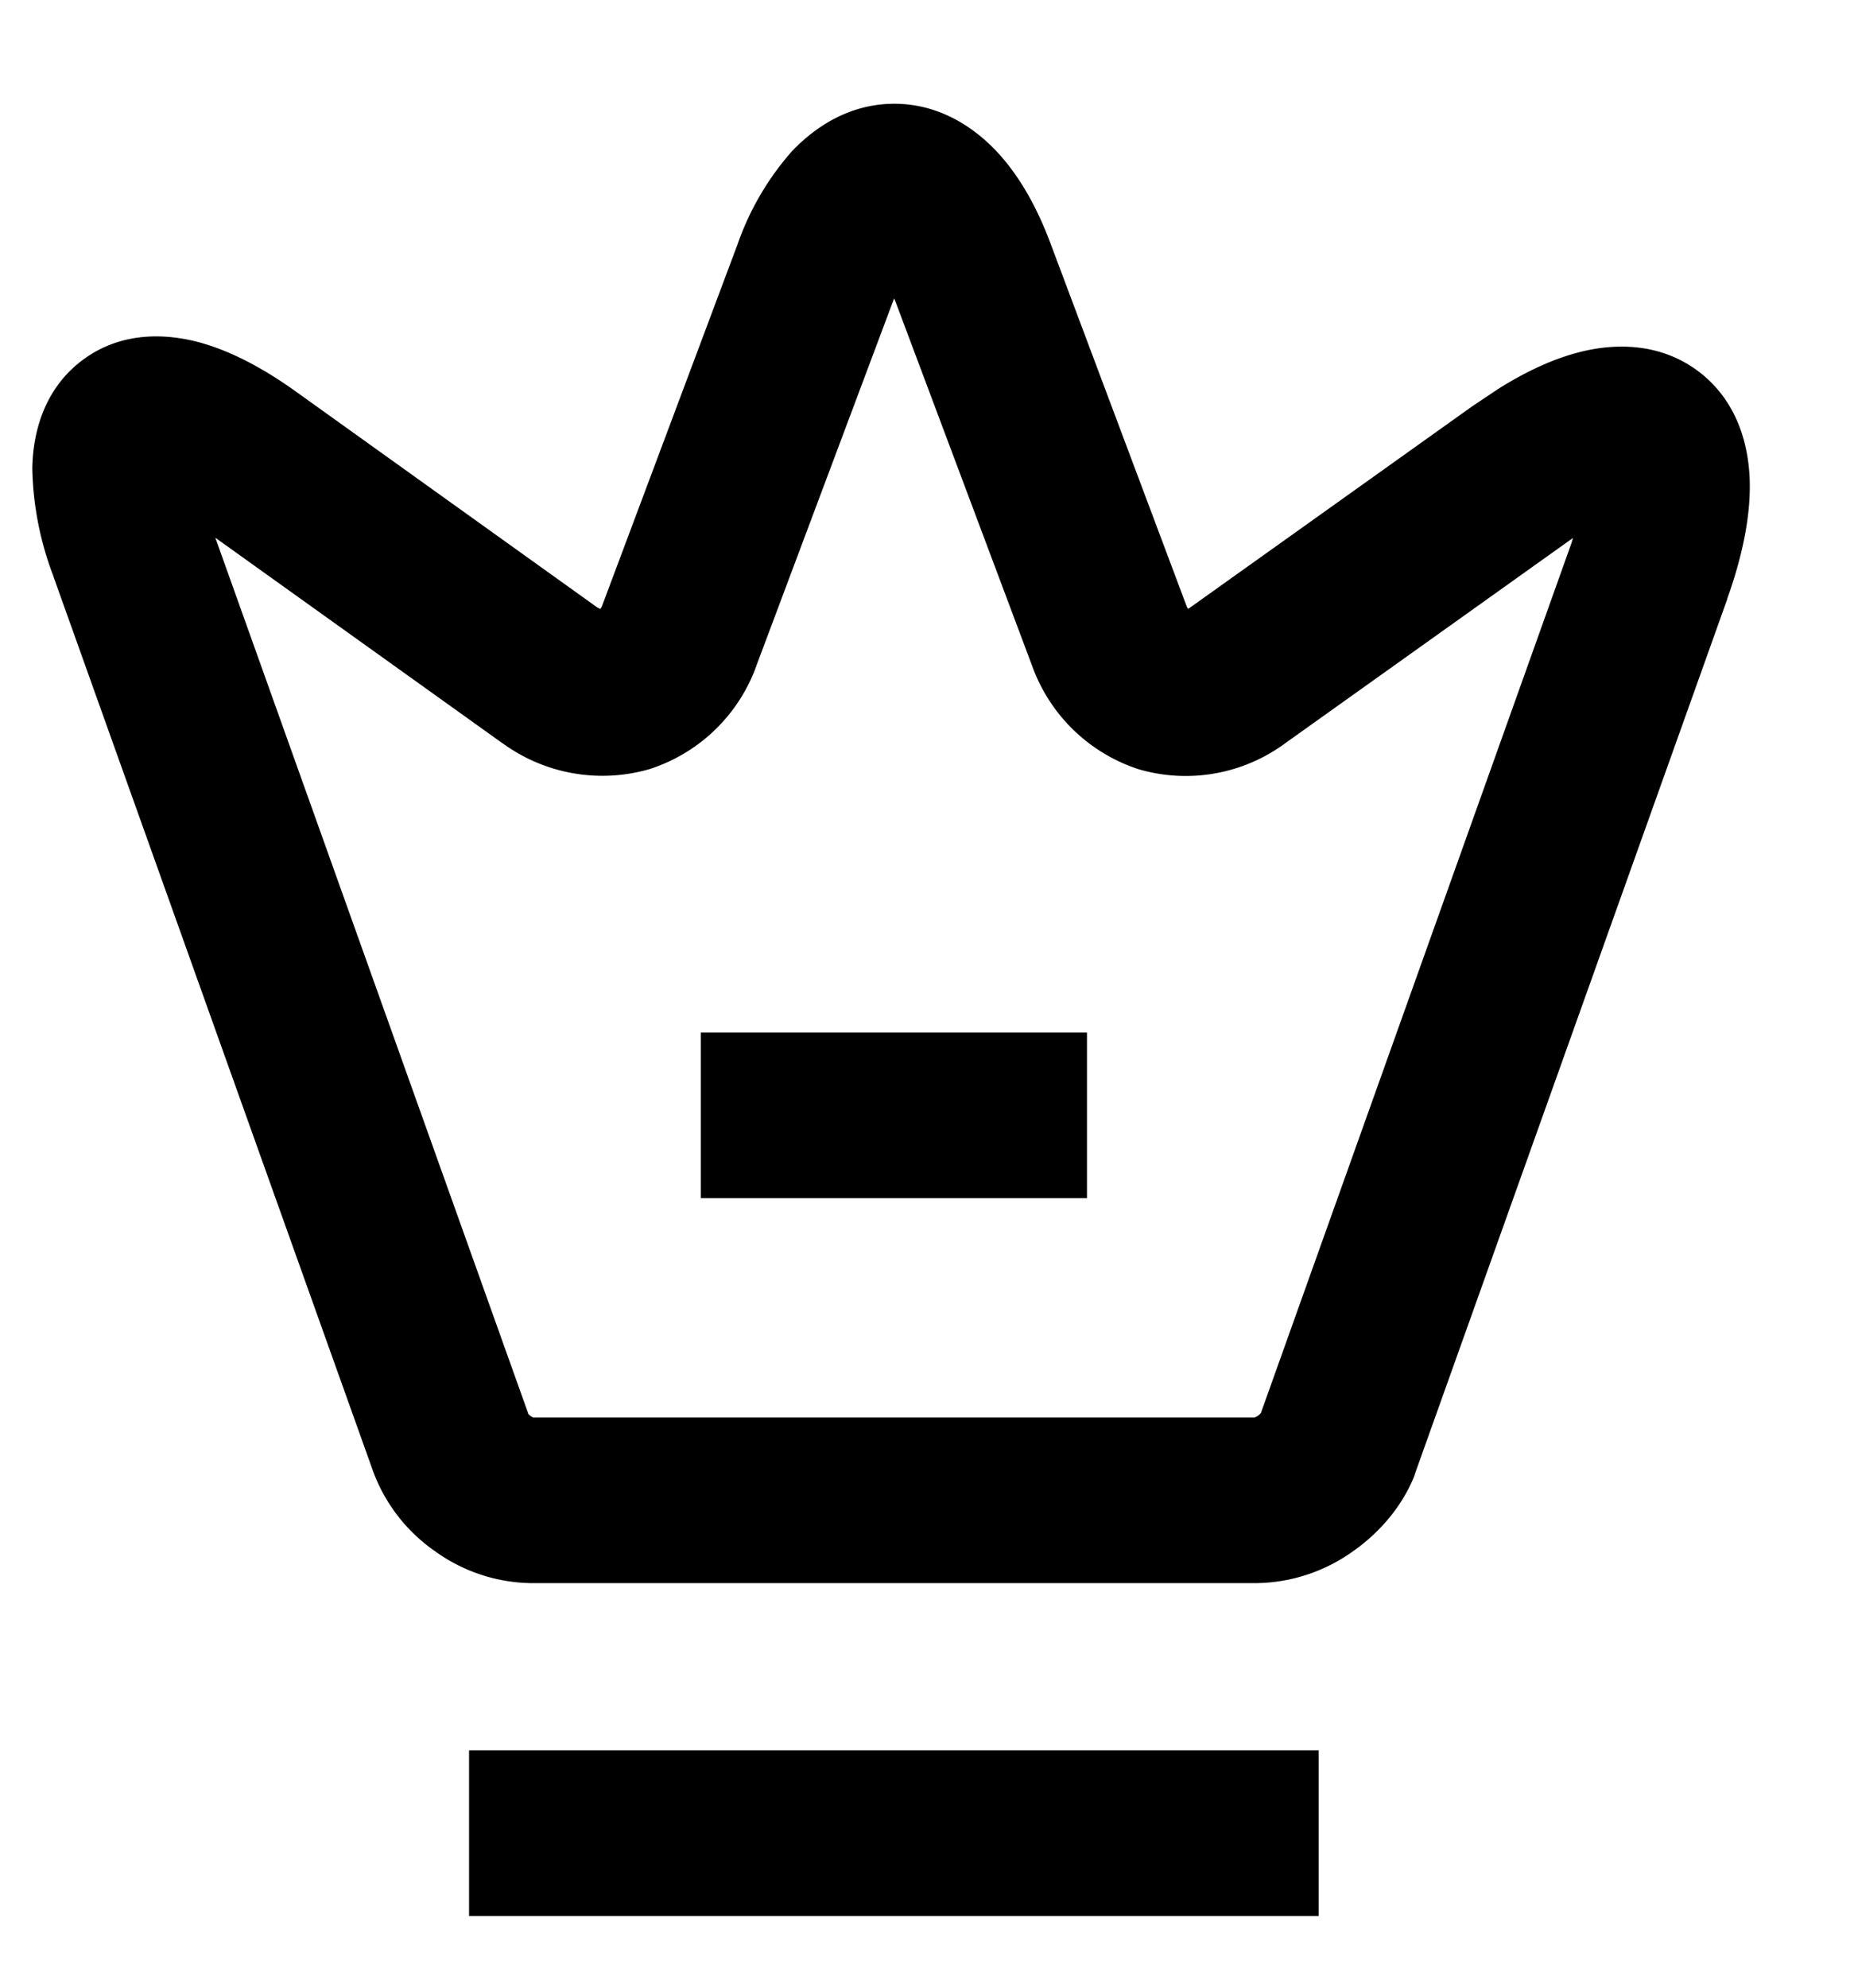 <svg xmlns="http://www.w3.org/2000/svg" width="14" height="15" fill="currentColor" viewBox="0 0 14 15">
  <path d="M9.958 14.459H3.542v-1.25h6.416v1.25Zm-1.75-5.417H5.292v-1.25h2.916v1.25Z"/>
  <path fill-rule="evenodd" d="M6.753.783c.334 0 .597.172.776.363.177.19.309.435.407.7l1.025 2.73.01.019.01-.006 2.135-1.522.196-.131c.197-.124.397-.22.594-.273.257-.07.614-.09.92.14.305.231.383.58.387.845.004.272-.063.57-.17.87v.003l-2.357 6.597-.006.02c-.1.25-.285.446-.472.575a1.28 1.28 0 0 1-.717.234H4.008a1.27 1.27 0 0 1-.722-.24 1.268 1.268 0 0 1-.469-.605L.404 4.352V4.35a2.392 2.392 0 0 1-.16-.816c.004-.25.078-.59.377-.815.299-.225.645-.2.886-.135.248.068.497.205.736.377L4.51 4.584l.023.012c.003-.006.009-.012.012-.02l1.024-2.731a2.11 2.11 0 0 1 .407-.699c.18-.191.442-.363.777-.363Zm-.013 1.5L5.713 5.02l-.001.004a1.272 1.272 0 0 1-.807.78 1.279 1.279 0 0 1-1.107-.193l-.008-.005-2.164-1.548 2.365 6.615.003.003.013.01c.004.004.01.006.014.008l.005.003h5.447a.129.129 0 0 0 .026-.013c.01-.007.018-.016.022-.02L11.866 4.1l.012-.04-.033.023-.001.001-2.135 1.522-.004.003a1.267 1.267 0 0 1-1.107.196 1.273 1.273 0 0 1-.804-.78l-.002-.005-1.027-2.736-.013-.032-.012.031Z" clip-rule="evenodd"/>
</svg>
